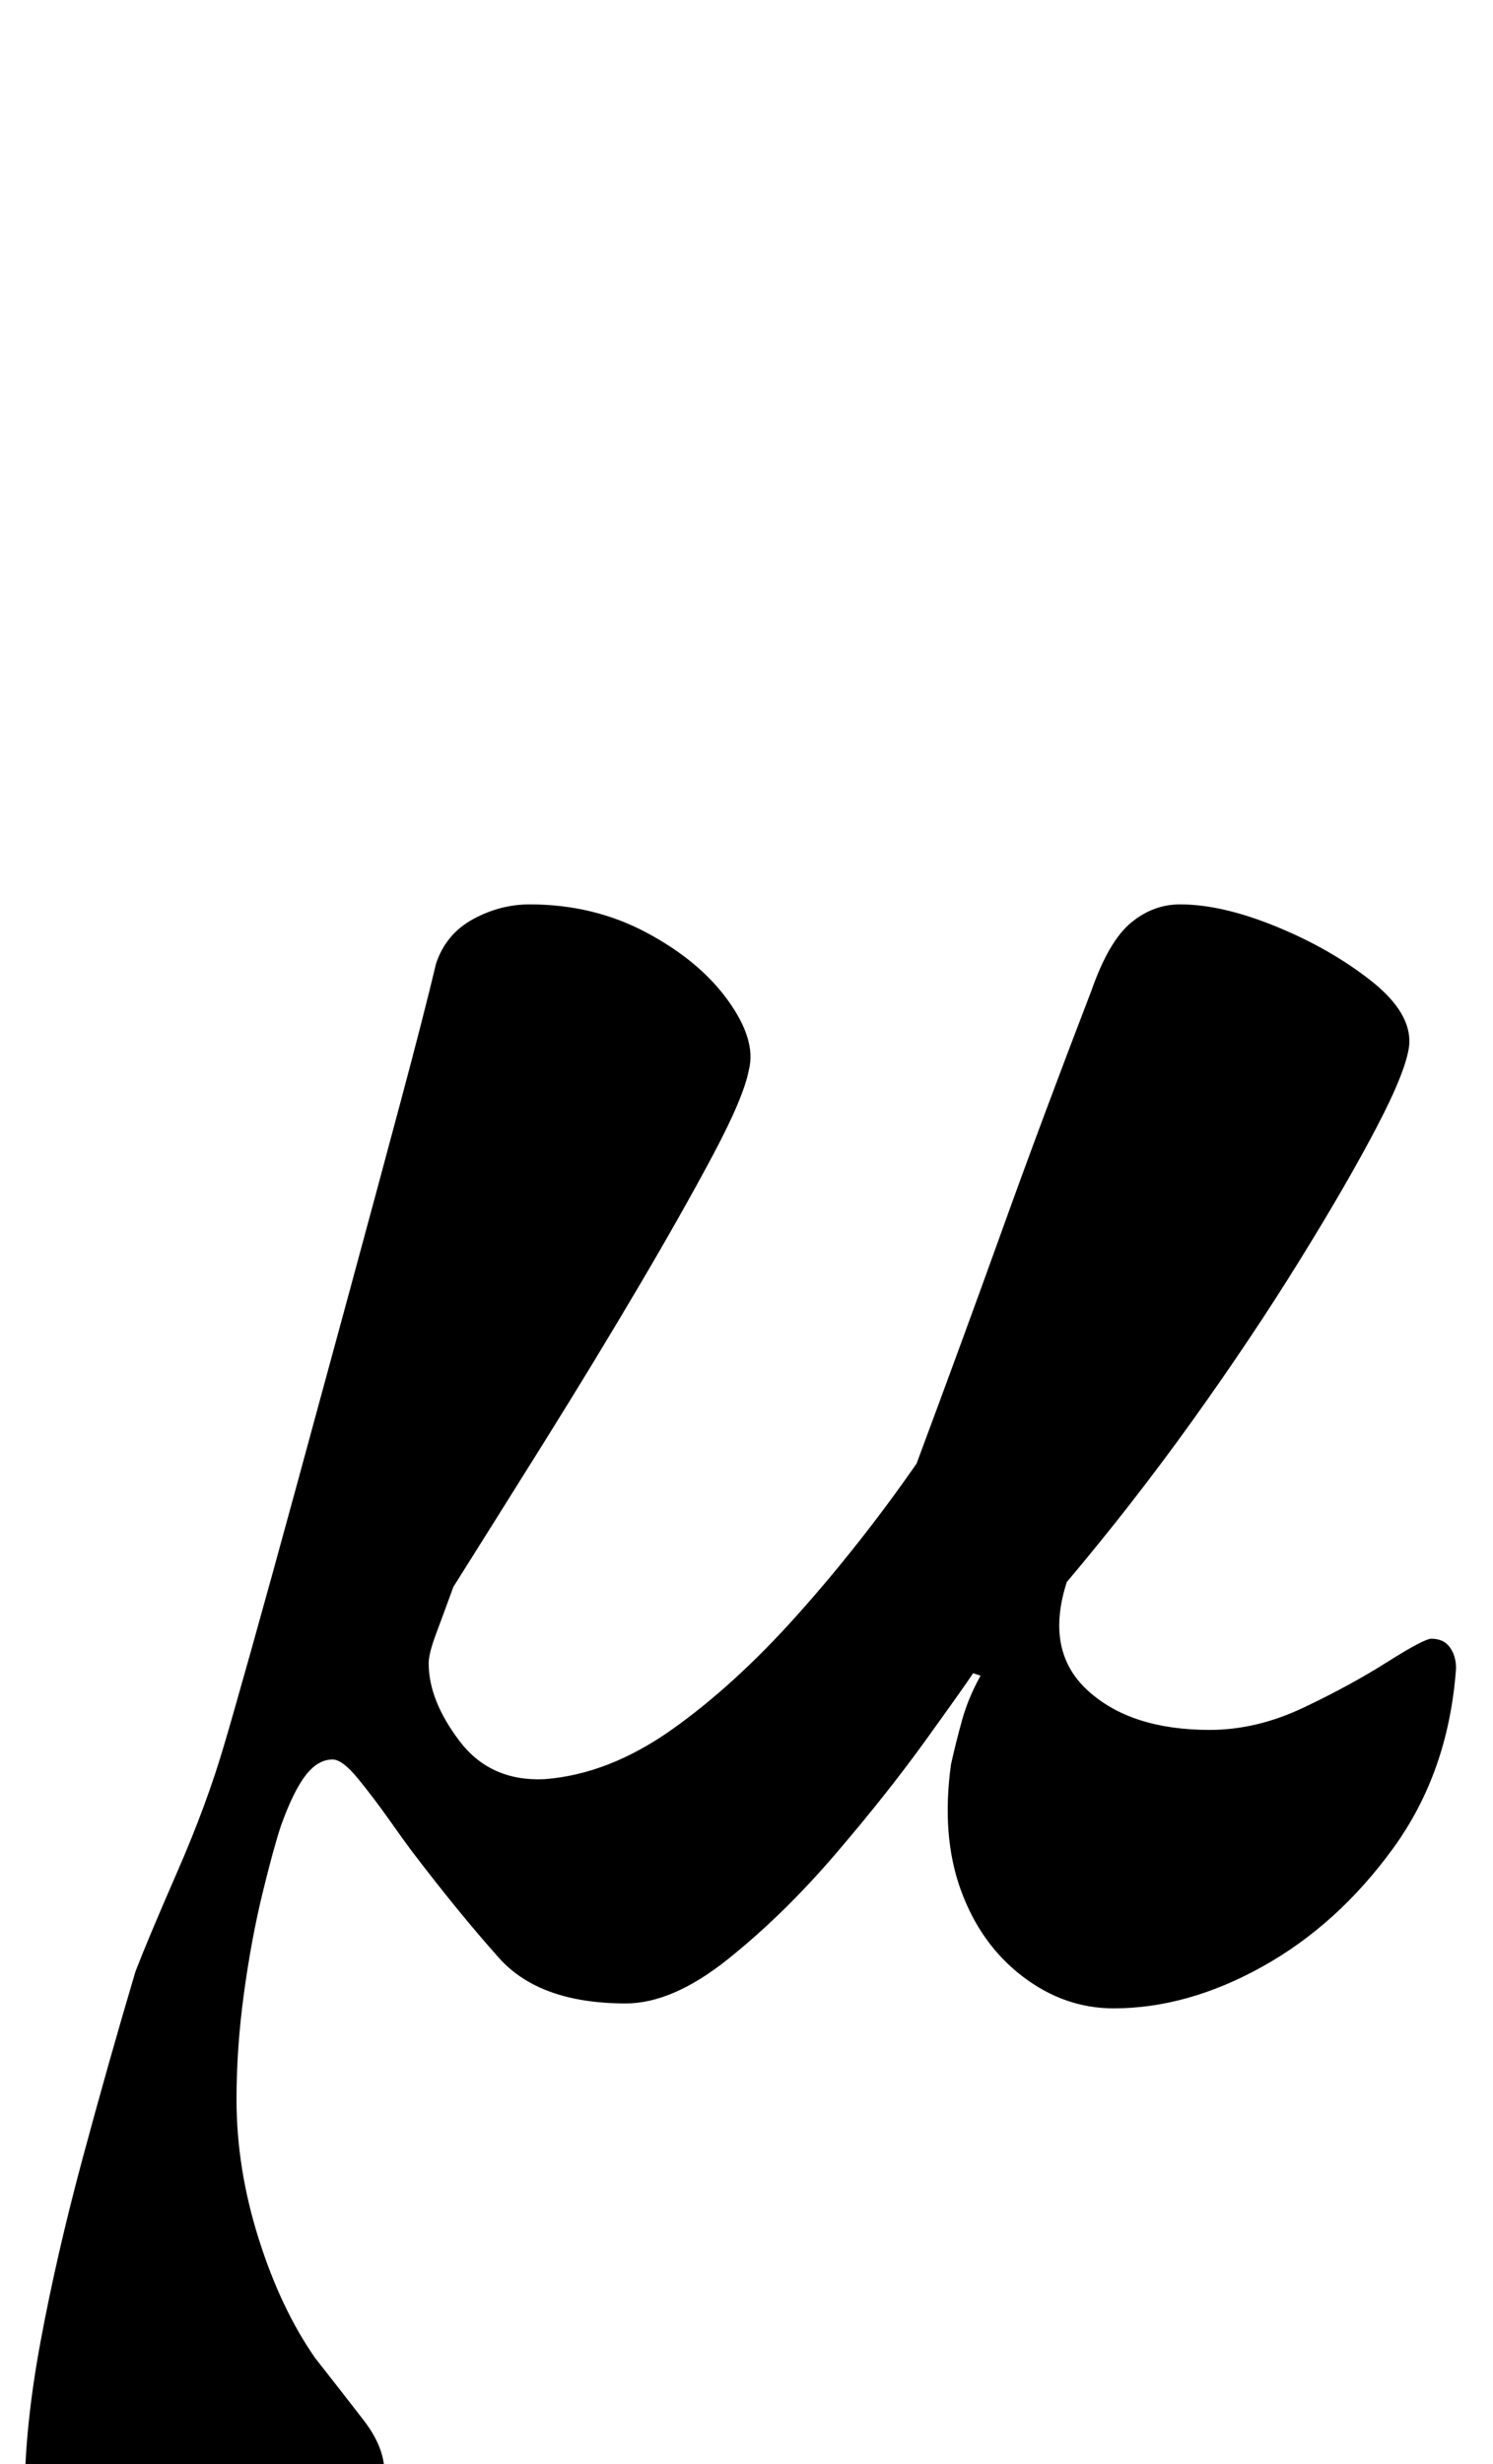 <?xml version="1.0" standalone="no"?>
<!DOCTYPE svg PUBLIC "-//W3C//DTD SVG 1.1//EN" "http://www.w3.org/Graphics/SVG/1.1/DTD/svg11.dtd" >
<svg xmlns="http://www.w3.org/2000/svg" xmlns:xlink="http://www.w3.org/1999/xlink" version="1.1" viewBox="-47 0 606 1000">
  <g transform="matrix(1 0 0 -1 0 800)">
   <path fill="currentColor"
d="M17 -288q-20 0 -32 12t-17 30t-5 33q0 28 6.5 63t17 74t21.5 76q5 13 17 40.5t19 51.5q3 10 11 38.5t18.5 67t21.5 79t20.5 76t14.5 56.5q4 12 15 18t23 6q26 0 47.5 -11.5t33 -27.5t8.5 -28q-2 -11 -14.5 -34.5t-30.5 -54t-38 -62.5t-37 -59q-4 -11 -7 -19t-3 -12
q0 -15 12.5 -31.5t34.5 -15.5q26 2 51.5 20t51 46.5t48.5 61.5q19 51 35 95.5t36 96.5q7 20 16 27.5t20 7.5q17 0 39 -9t38.5 -22t15.5 -26q-1 -10 -13 -33t-31.5 -54.5t-43.5 -65t-51 -65.5q-9 -28 8.5 -44t49.5 -16q19 0 38 9t34 18.5t18 9.5q5 0 7.5 -3.5t2.5 -8.5
q-3 -42 -25.5 -73t-53 -48t-60.5 -17q-20 0 -37 13t-25 35t-4 51q2 9 4.5 18t7.5 18l-3 1q-4 -6 -19.5 -27.5t-36.5 -46t-43.5 -42.5t-41.5 -18q-35 0 -51.5 18.5t-35.5 43.5q-3 4 -9 12.5t-12.5 16.5t-10.5 8q-6 0 -11 -6.5t-10 -20.5q-3 -9 -7.5 -27.5t-7.5 -40.5t-3 -43
q0 -28 9 -56.5t23 -48.5q11 -14 19.5 -25t8.5 -21q0 -9 -11 -23t-26 -28.5t-30.5 -24t-24.5 -9.5z" />
  </g>

</svg>
